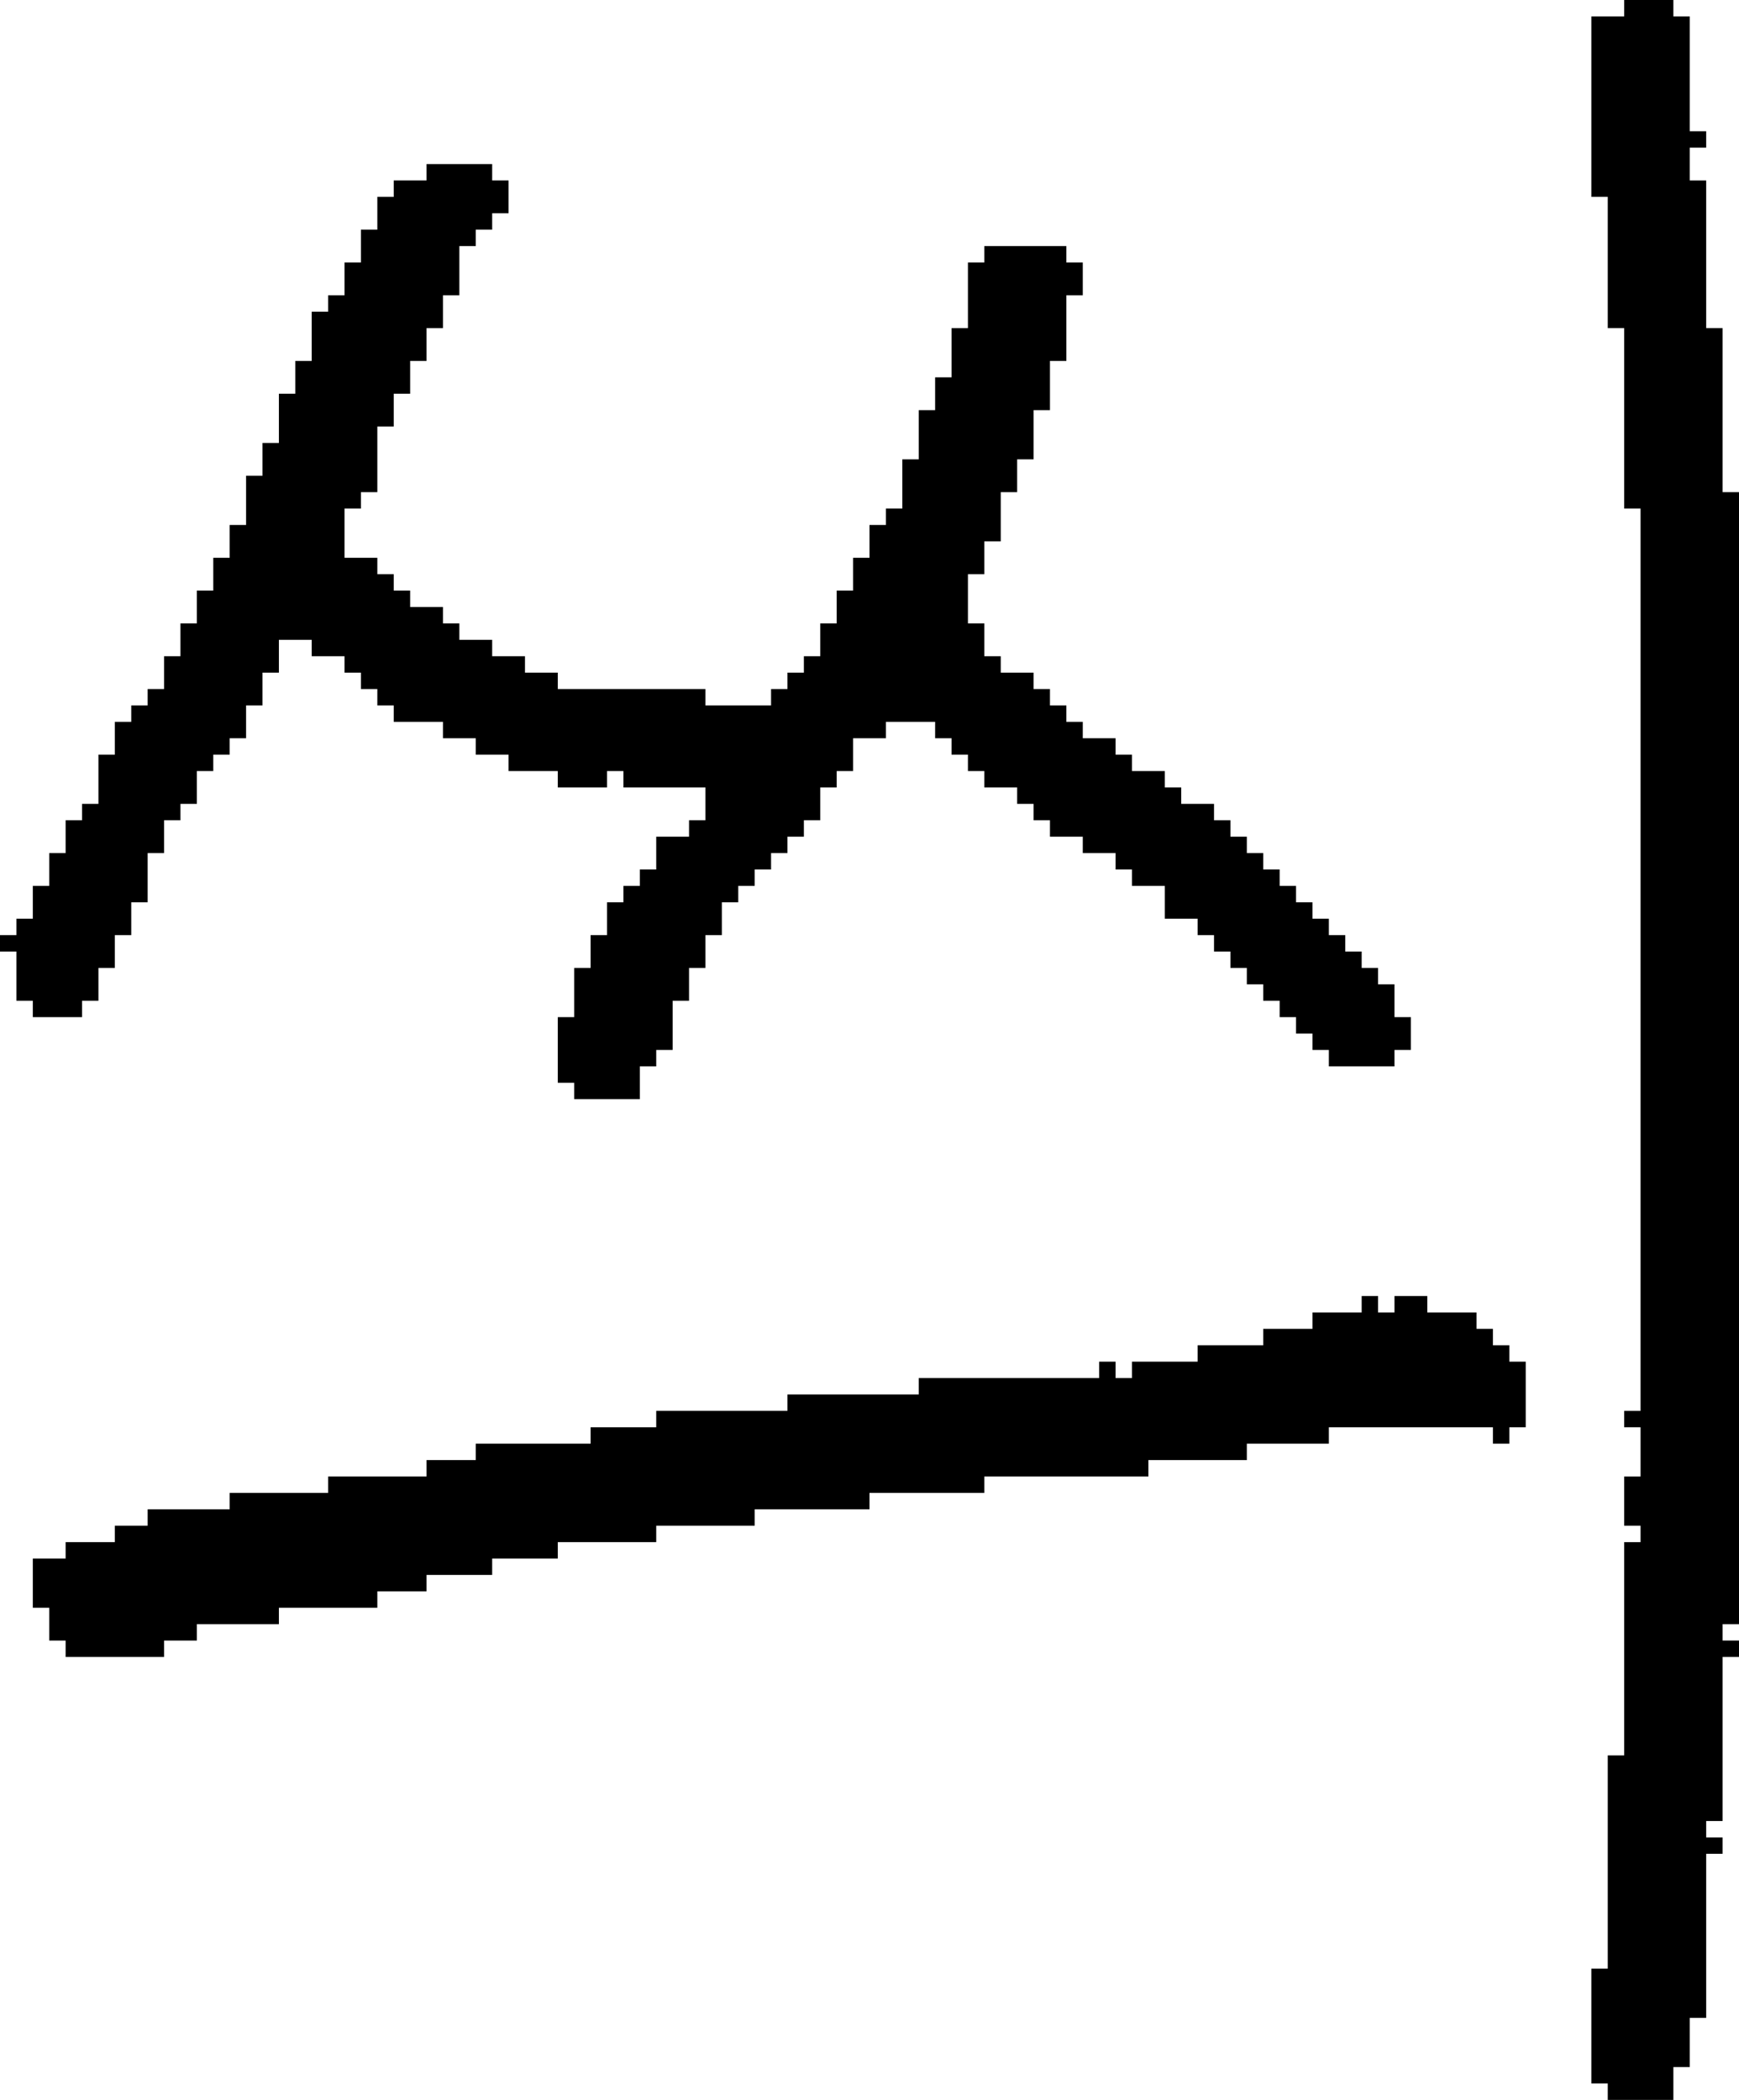 <?xml version="1.0" encoding="UTF-8" standalone="no"?>
<!DOCTYPE svg PUBLIC "-//W3C//DTD SVG 1.1//EN" 
  "http://www.w3.org/Graphics/SVG/1.1/DTD/svg11.dtd">
<svg width="106" height="128"
     xmlns="http://www.w3.org/2000/svg" version="1.1">
 <path d="  M 52,45  L 54,45  L 54,44  L 57,44  L 57,45  L 58,45  L 58,46  L 59,46  L 59,47  L 60,47  L 60,48  L 62,48  L 62,49  L 63,49  L 63,50  L 64,50  L 64,51  L 66,51  L 66,52  L 68,52  L 68,53  L 69,53  L 69,54  L 71,54  L 71,56  L 73,56  L 73,57  L 74,57  L 74,58  L 75,58  L 75,59  L 76,59  L 76,60  L 77,60  L 77,61  L 78,61  L 78,62  L 79,62  L 79,63  L 80,63  L 80,64  L 81,64  L 81,65  L 85,65  L 85,64  L 86,64  L 86,62  L 85,62  L 85,60  L 84,60  L 84,59  L 83,59  L 83,58  L 82,58  L 82,57  L 81,57  L 81,56  L 80,56  L 80,55  L 79,55  L 79,54  L 78,54  L 78,53  L 77,53  L 77,52  L 76,52  L 76,51  L 75,51  L 75,50  L 74,50  L 74,49  L 72,49  L 72,48  L 71,48  L 71,47  L 69,47  L 69,46  L 68,46  L 68,45  L 66,45  L 66,44  L 65,44  L 65,43  L 64,43  L 64,42  L 63,42  L 63,41  L 61,41  L 61,40  L 60,40  L 60,38  L 59,38  L 59,35  L 60,35  L 60,33  L 61,33  L 61,30  L 62,30  L 62,28  L 63,28  L 63,25  L 64,25  L 64,22  L 65,22  L 65,18  L 66,18  L 66,16  L 65,16  L 65,15  L 60,15  L 60,16  L 59,16  L 59,20  L 58,20  L 58,23  L 57,23  L 57,25  L 56,25  L 56,28  L 55,28  L 55,31  L 54,31  L 54,32  L 53,32  L 53,34  L 52,34  L 52,36  L 51,36  L 51,38  L 50,38  L 50,40  L 49,40  L 49,41  L 48,41  L 48,42  L 47,42  L 47,43  L 43,43  L 43,42  L 34,42  L 34,41  L 32,41  L 32,40  L 30,40  L 30,39  L 28,39  L 28,38  L 27,38  L 27,37  L 25,37  L 25,36  L 24,36  L 24,35  L 23,35  L 23,34  L 21,34  L 21,31  L 22,31  L 22,30  L 23,30  L 23,26  L 24,26  L 24,24  L 25,24  L 25,22  L 26,22  L 26,20  L 27,20  L 27,18  L 28,18  L 28,15  L 29,15  L 29,14  L 30,14  L 30,13  L 31,13  L 31,11  L 30,11  L 30,10  L 26,10  L 26,11  L 24,11  L 24,12  L 23,12  L 23,14  L 22,14  L 22,16  L 21,16  L 21,18  L 20,18  L 20,19  L 19,19  L 19,22  L 18,22  L 18,24  L 17,24  L 17,27  L 16,27  L 16,29  L 15,29  L 15,32  L 14,32  L 14,34  L 13,34  L 13,36  L 12,36  L 12,38  L 11,38  L 11,40  L 10,40  L 10,42  L 9,42  L 9,43  L 8,43  L 8,44  L 7,44  L 7,46  L 6,46  L 6,49  L 5,49  L 5,50  L 4,50  L 4,52  L 3,52  L 3,54  L 2,54  L 2,56  L 1,56  L 1,57  L 0,57  L 0,58  L 1,58  L 1,61  L 2,61  L 2,62  L 5,62  L 5,61  L 6,61  L 6,59  L 7,59  L 7,57  L 8,57  L 8,55  L 9,55  L 9,52  L 10,52  L 10,50  L 11,50  L 11,49  L 12,49  L 12,47  L 13,47  L 13,46  L 14,46  L 14,45  L 15,45  L 15,43  L 16,43  L 16,41  L 17,41  L 17,39  L 19,39  L 19,40  L 21,40  L 21,41  L 22,41  L 22,42  L 23,42  L 23,43  L 24,43  L 24,44  L 27,44  L 27,45  L 29,45  L 29,46  L 31,46  L 31,47  L 34,47  L 34,48  L 37,48  L 37,47  L 38,47  L 38,48  L 43,48  L 43,50  L 42,50  L 42,51  L 40,51  L 40,53  L 39,53  L 39,54  L 38,54  L 38,55  L 37,55  L 37,57  L 36,57  L 36,59  L 35,59  L 35,62  L 34,62  L 34,66  L 35,66  L 35,67  L 39,67  L 39,65  L 40,65  L 40,64  L 41,64  L 41,61  L 42,61  L 42,59  L 43,59  L 43,57  L 44,57  L 44,55  L 45,55  L 45,54  L 46,54  L 46,53  L 47,53  L 47,52  L 48,52  L 48,51  L 49,51  L 49,50  L 50,50  L 50,48  L 51,48  L 51,47  L 52,47  Z  " style="fill:rgb(0, 0, 0); fill-opacity:1.000; stroke:none;" />
 <path d="  M 60,91  L 60,90  L 70,90  L 70,89  L 76,89  L 76,88  L 81,88  L 81,87  L 91,87  L 91,88  L 92,88  L 92,87  L 93,87  L 93,83  L 92,83  L 92,82  L 91,82  L 91,81  L 90,81  L 90,80  L 87,80  L 87,79  L 85,79  L 85,80  L 84,80  L 84,79  L 83,79  L 83,80  L 80,80  L 80,81  L 77,81  L 77,82  L 73,82  L 73,83  L 69,83  L 69,84  L 68,84  L 68,83  L 67,83  L 67,84  L 56,84  L 56,85  L 48,85  L 48,86  L 40,86  L 40,87  L 36,87  L 36,88  L 29,88  L 29,89  L 26,89  L 26,90  L 20,90  L 20,91  L 14,91  L 14,92  L 9,92  L 9,93  L 7,93  L 7,94  L 4,94  L 4,95  L 2,95  L 2,98  L 3,98  L 3,100  L 4,100  L 4,101  L 10,101  L 10,100  L 12,100  L 12,99  L 17,99  L 17,98  L 23,98  L 23,97  L 26,97  L 26,96  L 30,96  L 30,95  L 34,95  L 34,94  L 40,94  L 40,93  L 46,93  L 46,92  L 53,92  L 53,91  Z  " style="fill:rgb(0, 0, 0); fill-opacity:1.000; stroke:none;" />
 <path d="  M 103,123  L 104,123  L 104,113  L 105,113  L 105,112  L 104,112  L 104,111  L 105,111  L 105,101  L 106,101  L 106,100  L 105,100  L 105,99  L 106,99  L 106,30  L 105,30  L 105,20  L 104,20  L 104,11  L 103,11  L 103,9  L 104,9  L 104,8  L 103,8  L 103,1  L 102,1  L 102,0  L 99,0  L 99,1  L 97,1  L 97,12  L 98,12  L 98,20  L 99,20  L 99,31  L 100,31  L 100,86  L 99,86  L 99,87  L 100,87  L 100,90  L 99,90  L 99,93  L 100,93  L 100,94  L 99,94  L 99,107  L 98,107  L 98,120  L 97,120  L 97,127  L 98,127  L 98,128  L 102,128  L 102,126  L 103,126  Z  " style="fill:rgb(0, 0, 0); fill-opacity:1.000; stroke:none;" />
</svg>
